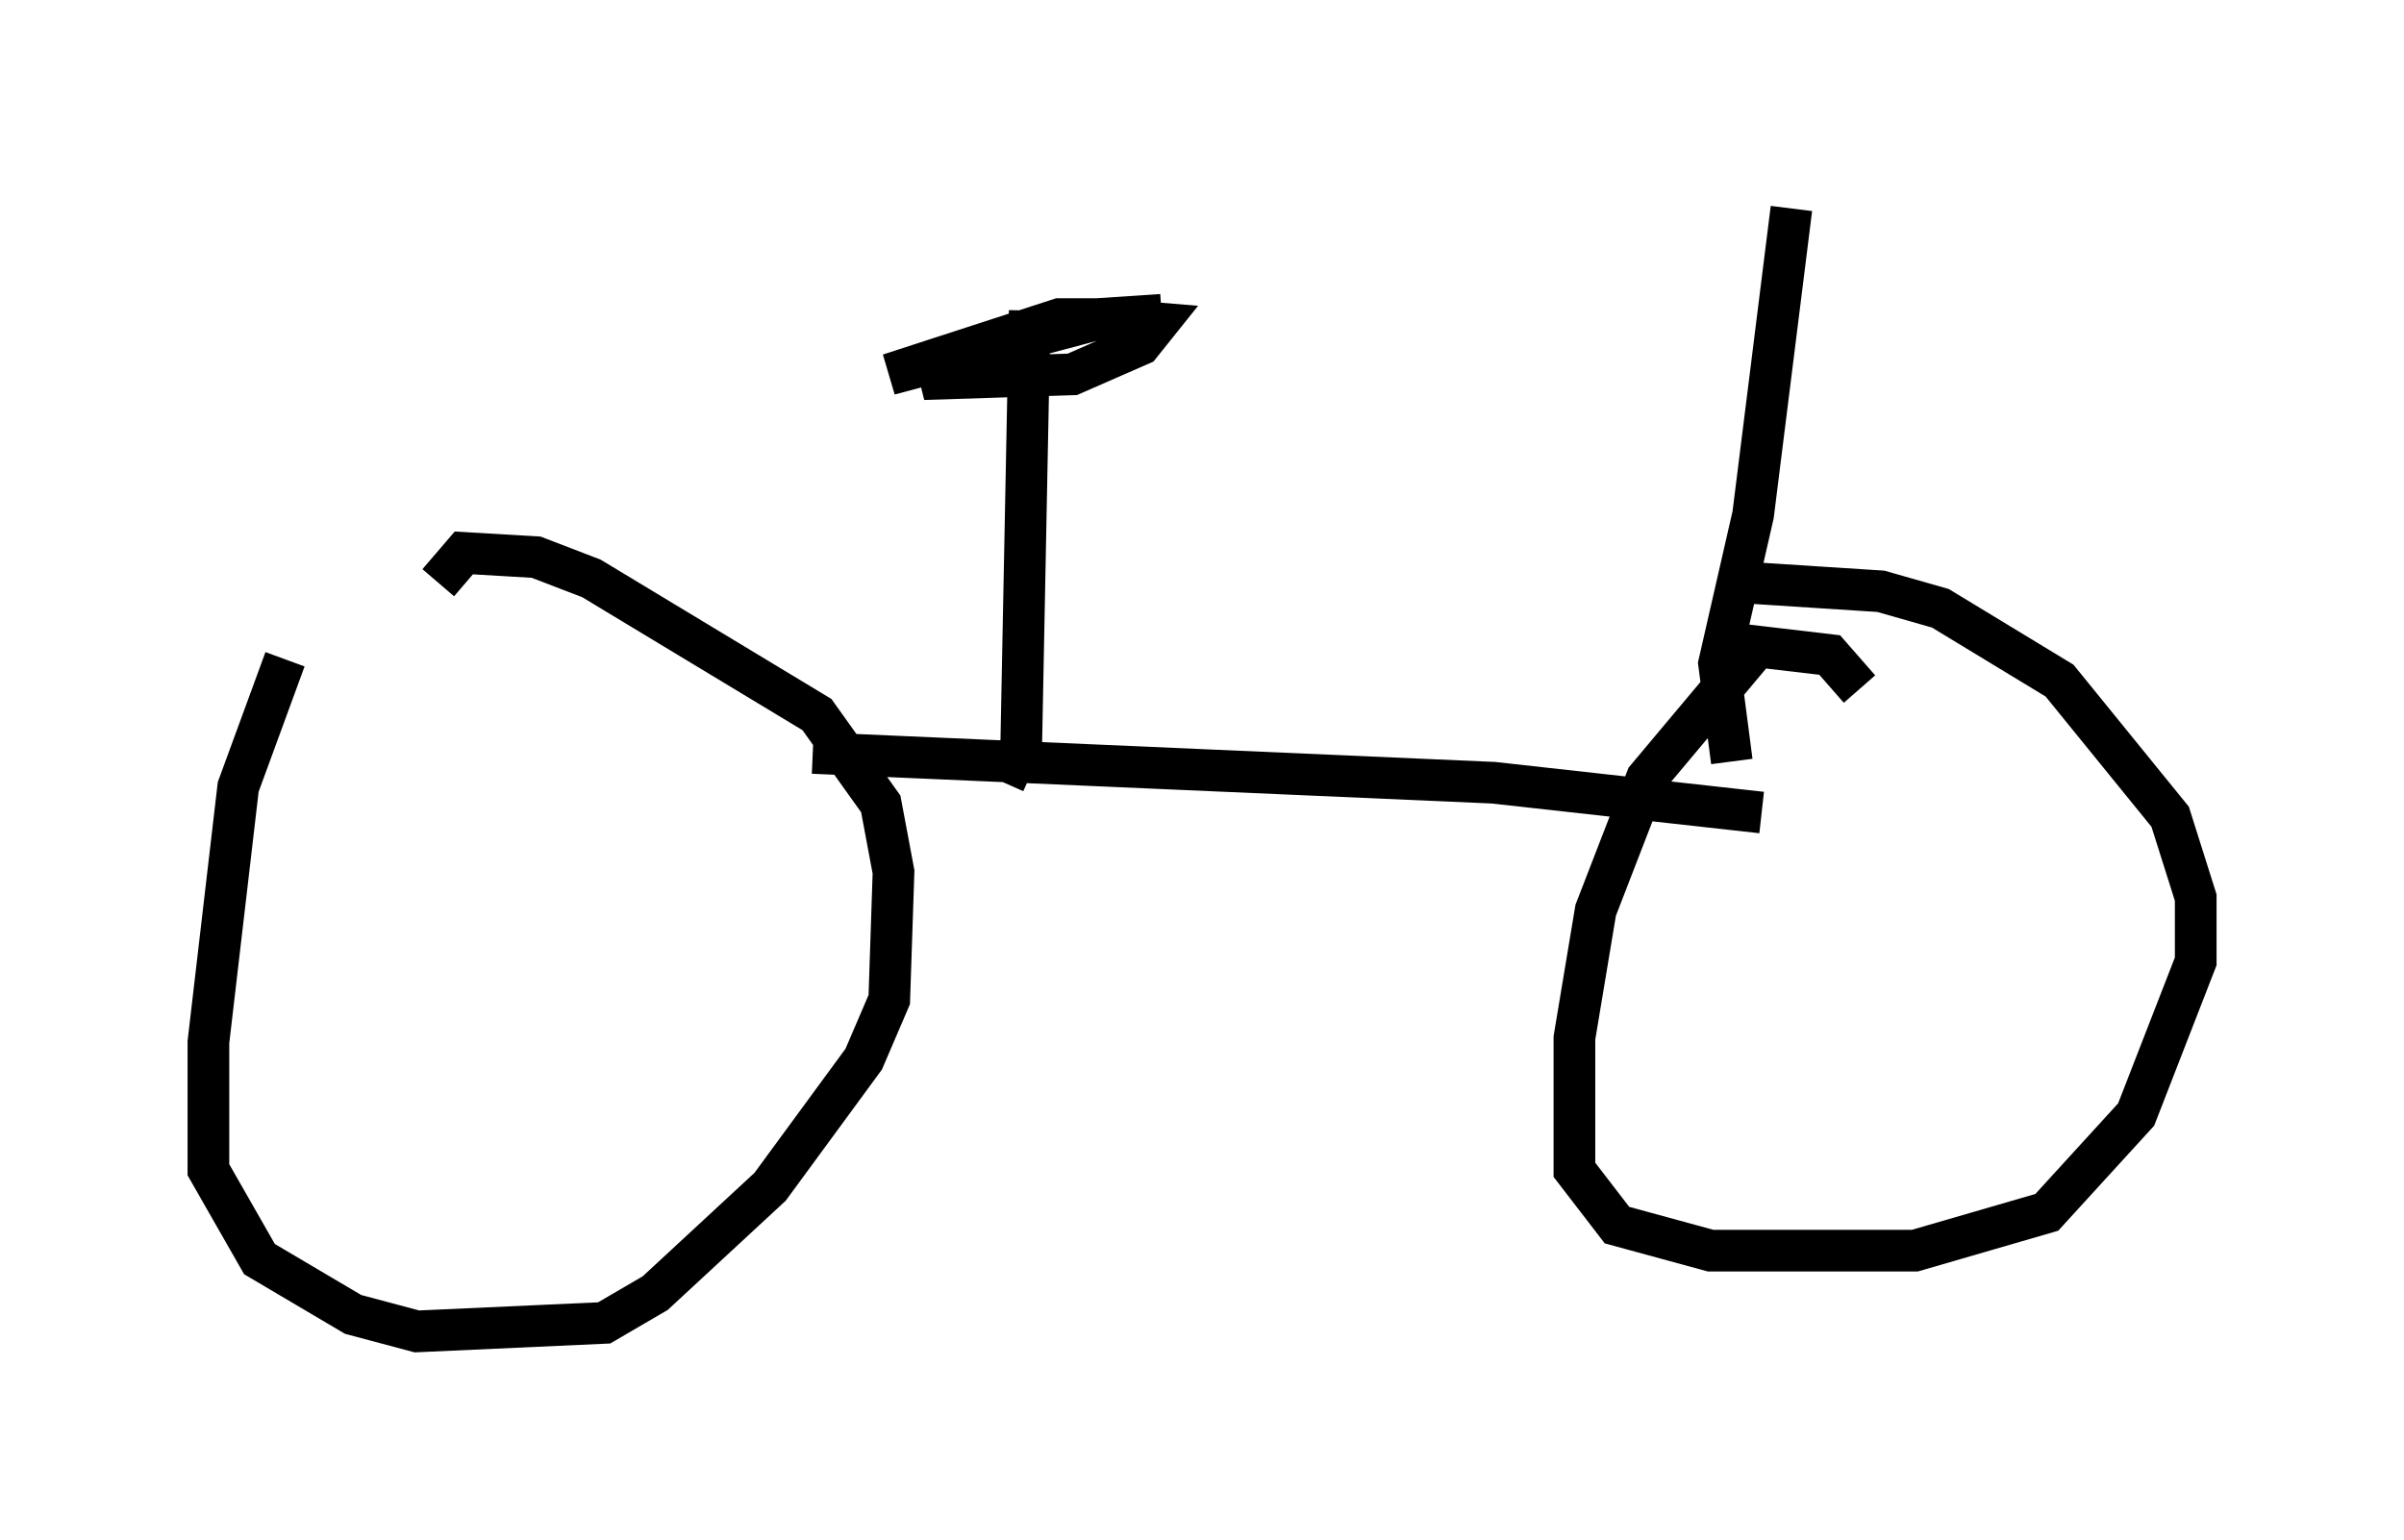 <?xml version="1.0" encoding="utf-8" ?>
<svg baseProfile="full" height="36.95" version="1.1" width="57.673" xmlns="http://www.w3.org/2000/svg" xmlns:ev="http://www.w3.org/2001/xml-events" xmlns:xlink="http://www.w3.org/1999/xlink"><defs /><rect fill="white" height="36.95" width="57.673" x="0" y="0" /><path d="M8.267, 14.494 m-1.429, 1.327 l-1.123, 3.063 -0.715, 6.125 l0.0, 3.063 1.225, 2.144 l2.246, 1.327 1.531, 0.408 l4.492, -0.204 1.225, -0.715 l2.756, -2.552 2.246, -3.063 l0.613, -1.429 0.102, -3.063 l-0.306, -1.633 -1.531, -2.144 l-5.41, -3.267 -1.327, -0.51 l-1.735, -0.102 -0.613, 0.715 m34.096, 2.552 l-0.715, -0.817 -1.735, -0.204 l-2.654, 3.165 -1.225, 3.165 l-0.51, 3.063 0.0, 3.165 l1.021, 1.327 2.246, 0.613 l4.9, 0.0 3.165, -0.919 l2.144, -2.348 1.429, -3.675 l0.0, -1.531 -0.613, -1.94 l-2.654, -3.267 -2.858, -1.735 l-1.429, -0.408 -3.165, -0.204 m-22.459, 4.083 l16.334, 0.715 6.431, 0.715 m-18.171, -0.715 l0.408, -0.919 0.204, -10.413 m-2.348, 0.817 l0.204, 0.817 3.165, -0.102 l1.633, -0.715 0.408, -0.51 l-1.225, -0.102 -1.123, 0.0 l-4.083, 1.327 5.002, -1.327 l1.531, -0.102 m13.679, 10.719 l-0.306, -2.348 0.817, -3.573 l0.919, -7.35 " fill="none" stroke="black" stroke-width="1" /></svg>